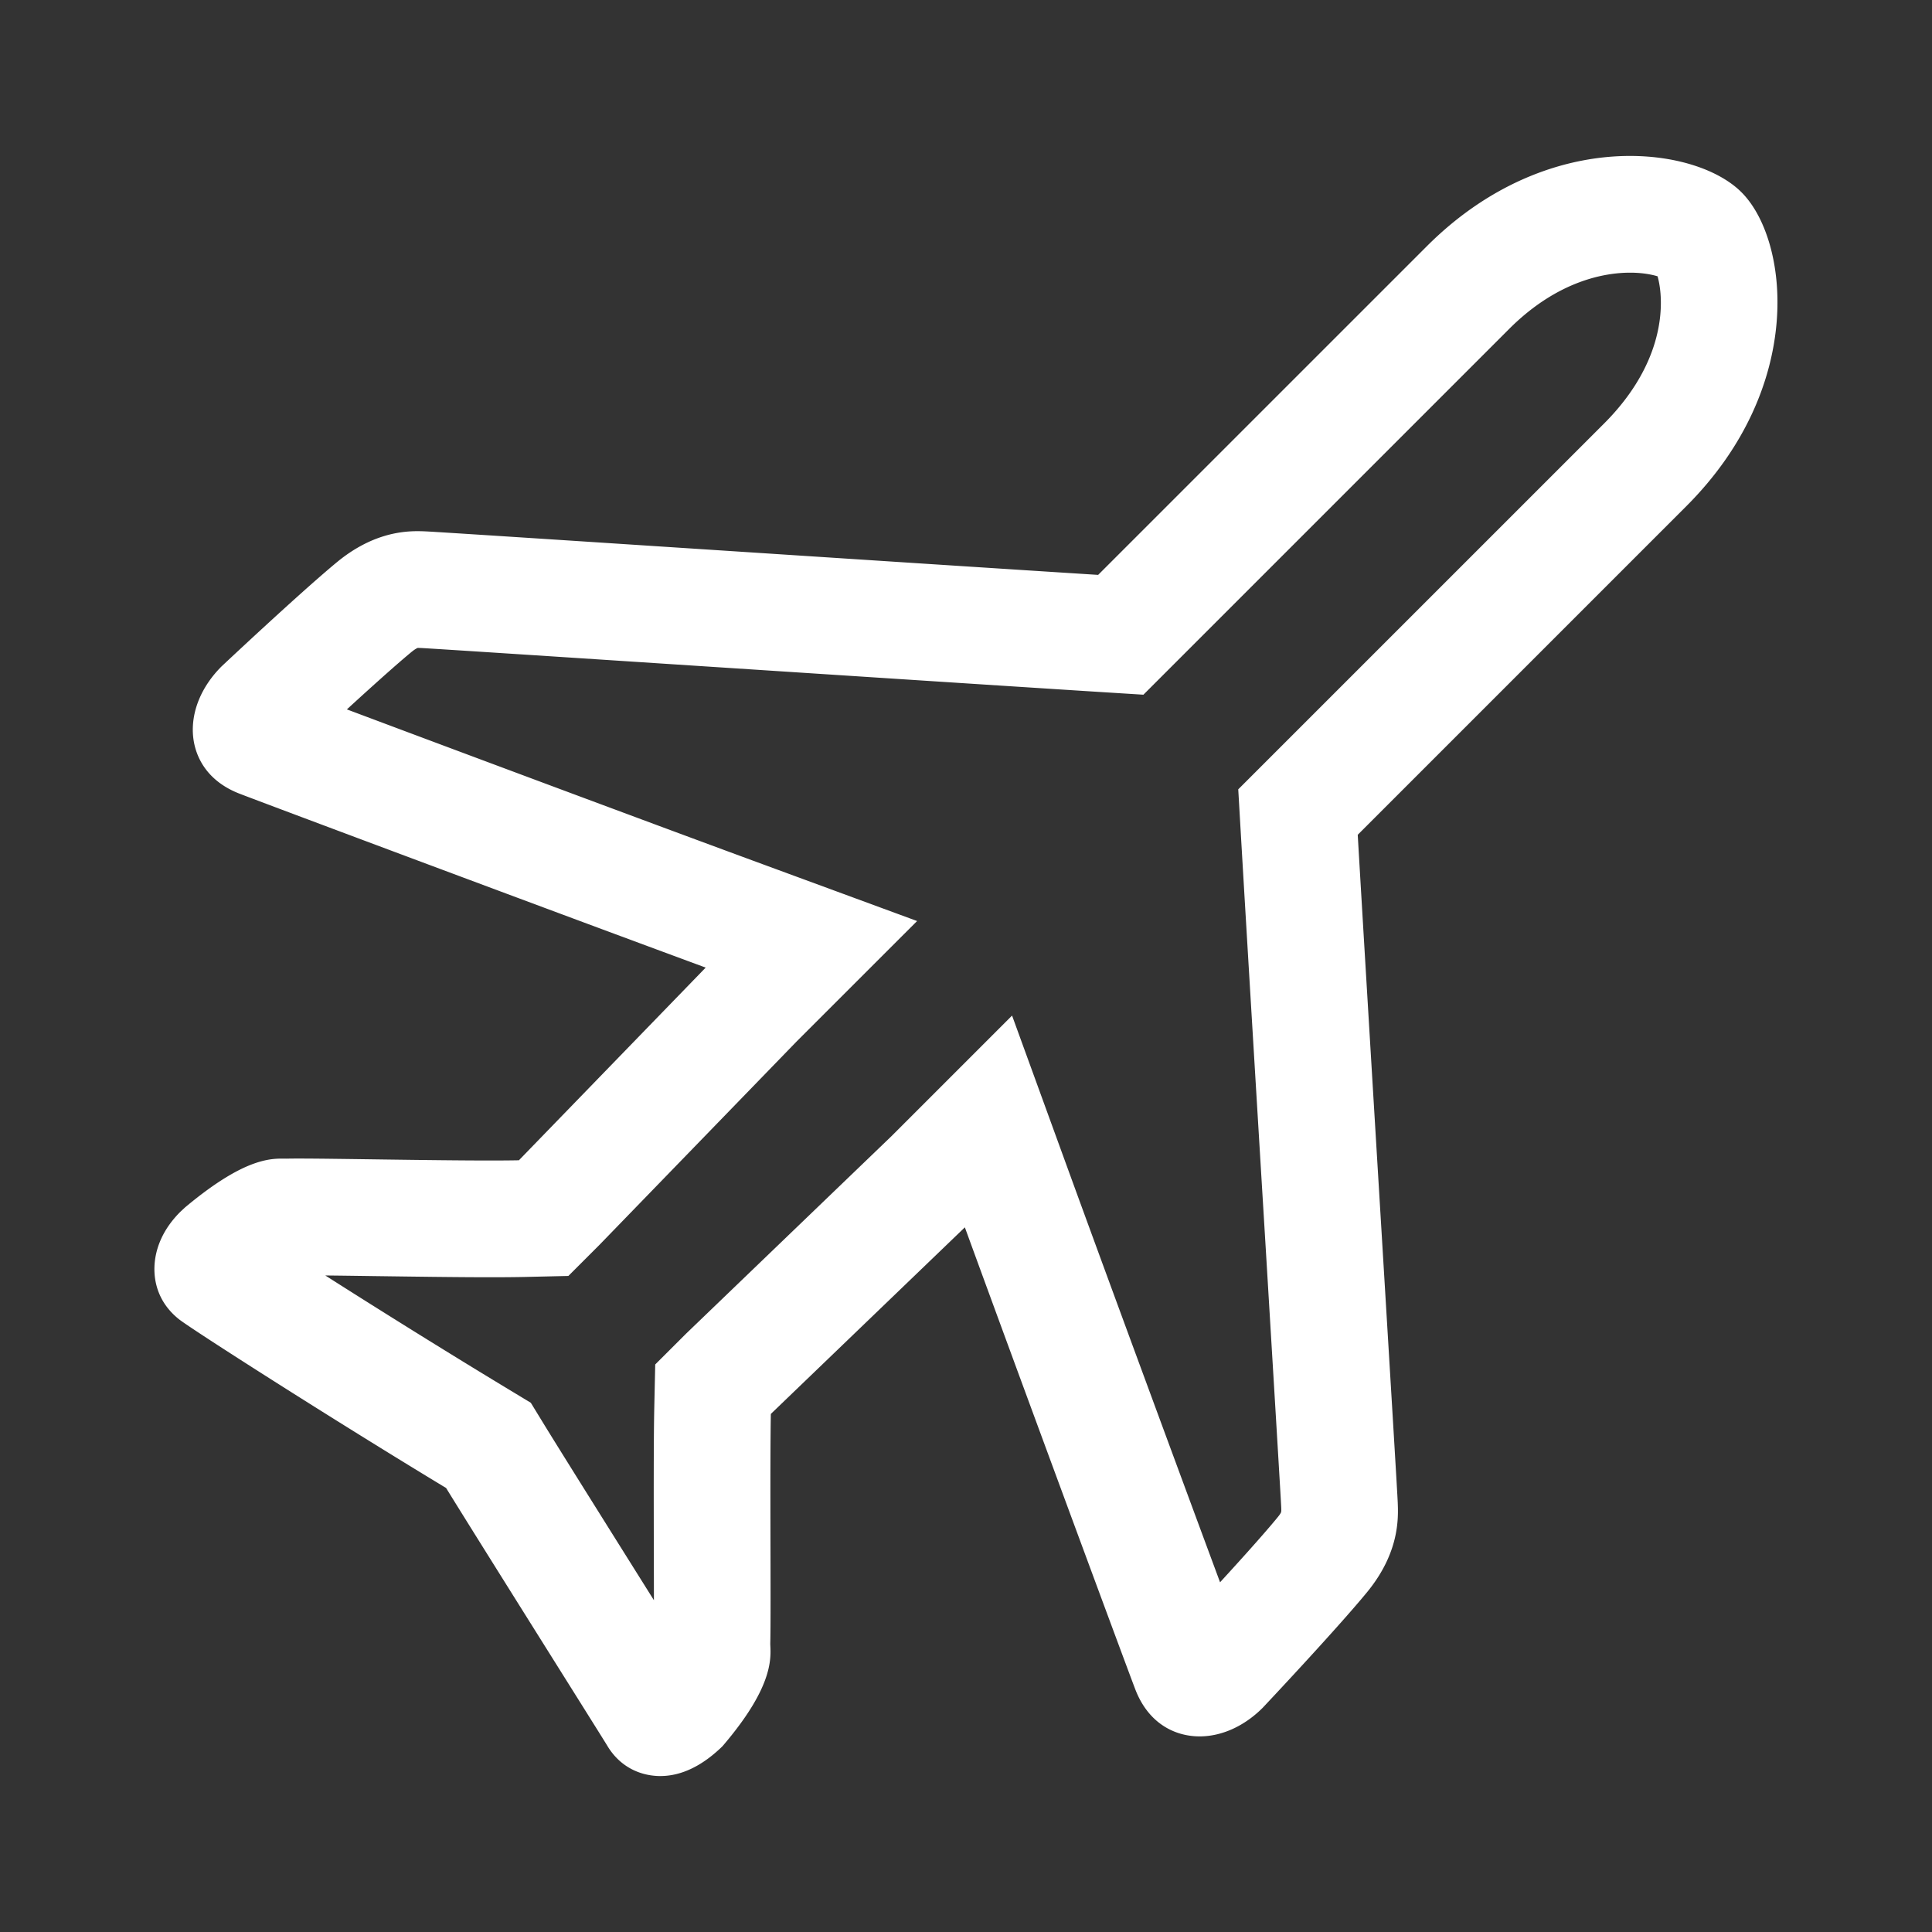 <!DOCTYPE svg PUBLIC "-//W3C//DTD SVG 1.1//EN" "http://www.w3.org/Graphics/SVG/1.1/DTD/svg11.dtd">
<!-- Uploaded to: SVG Repo, www.svgrepo.com, Transformed by: SVG Repo Mixer Tools -->
<svg fill="#ffffff" width="800px" height="800px" viewBox="-102.4 -102.4 1228.80 1228.80" xmlns="http://www.w3.org/2000/svg" stroke="#ffffff" stroke-width="10.24">
<rect x="-102.4" y="-102.4" width="1228.80" height="1228.80" fill="#333333" stroke="none"/>
<g id="SVGRepo_bgCarrier" stroke-width="0"/>
<g id="SVGRepo_tracerCarrier" stroke-linecap="round" stroke-linejoin="round"/>
<g id="SVGRepo_iconCarrier">
<path d="M934.32 65.904c10.432 0 17.776 1.938 21.6 3.41 4.592 12.224 10.753 56.031-34.528 101.343L690.4 401.633l1.664 28.656c3.504 59.968 10 167.44 15.6 259.567 4.944 82 9.633 159.44 9.936 166.032.16 4.529.225 5.601-3.999 10.689-9.44 11.472-27.056 30.912-41.904 47.024-23.024-62.032-71.408-193.057-98.128-266.4l-34.336-94.368-71.024 71.024-130.608 125.584-18.192 18.16-.56 25.68c-.432 20.496-.336 57.28-.288 89.712.064 22.592.129 43.12-.031 54.432-.288.528 4.368 1.152 3.936 1.904-2.784-4.464-5.776-9.28-8.944-14.288-26.336-42-62.784-100.096-73.904-118.224l-8.128-13.28-13.344-8.065c-48.528-29.311-102.288-63.151-135.088-84.287 1.136-.656 2.063 2.816 2.815 2.415h2.128c10.32 0 27.376.224 46.496.496 25.008.336 53.376.752 75.088.752 8.32 0 15.712-.064 21.664-.192l25.68-.592 18.16-18.16 125.744-129.712 70.784-70.752-93.935-34.56c-70.592-25.967-205.808-76.464-269.056-100.224 16.223-14.944 35.775-32.688 47.183-42.129 3.184-2.624 5.665-3.967 7.376-3.967l2.256.064c7.056.336 94.688 6.064 179.407 11.6 89.936 5.872 191.44 12.496 249.151 16.16l28.848 1.808 231.024-231.04c32.448-32.4 64.32-37.248 80.449-37.248zm.001-63.997c-37.808 0-84.222 14.526-125.678 55.998L598.035 268.497c-118.624-7.504-422.432-27.6-429.968-27.808a100.693 100.693 0 0 0-4.88-.129c-10.256 0-27.968 1.968-48.128 18.624-23.664 19.569-73.008 65.97-73.008 65.97-11.904 11.935-17.936 26.719-16.496 40.623.88 8.4 5.44 23.712 26.064 31.777 12.528 4.912 211.904 79.504 303.969 113.376L229.844 640.642c-5.569.128-12.465.192-20.257.192-38.336 0-97.776-1.248-121.601-1.248-3.152 0-5.68 0-7.473.064-7.248.224-22.256-3.344-61.84 29.744l-2.816 2.624C3.985 683.89 1.201 695.73.945 703.554c-.256 8.064 1.904 19.68 13.568 29.024 7.008 5.664 96.848 63.184 170.527 107.68 17.665 28.817 98.945 158 103.185 165.008 6.193 10.464 16.32 16.432 28.433 16.816h1.008c11.776 0 23.872-5.84 35.712-17.344 33.504-39.184 28.88-55.407 29.023-62.224.528-21.376-.368-111.936.4-147.84l130.592-125.6c33.376 91.68 106.336 289.008 111.216 301.567 8.128 20.624 23.44 25.153 31.84 26 1.376.16 2.785.225 4.16.225 12.625 0 25.712-5.936 36.432-16.655 0 0 46.256-49.088 65.904-72.976 19.68-23.872 18.913-44.256 18.529-53.872-.16-6.656-18.689-308.816-25.569-426.816L966.561 215.89c74.657-74.689 62.785-164.688 35.057-192.368-12.24-12.304-37.024-21.615-67.297-21.616z"/>
</g>
</svg>